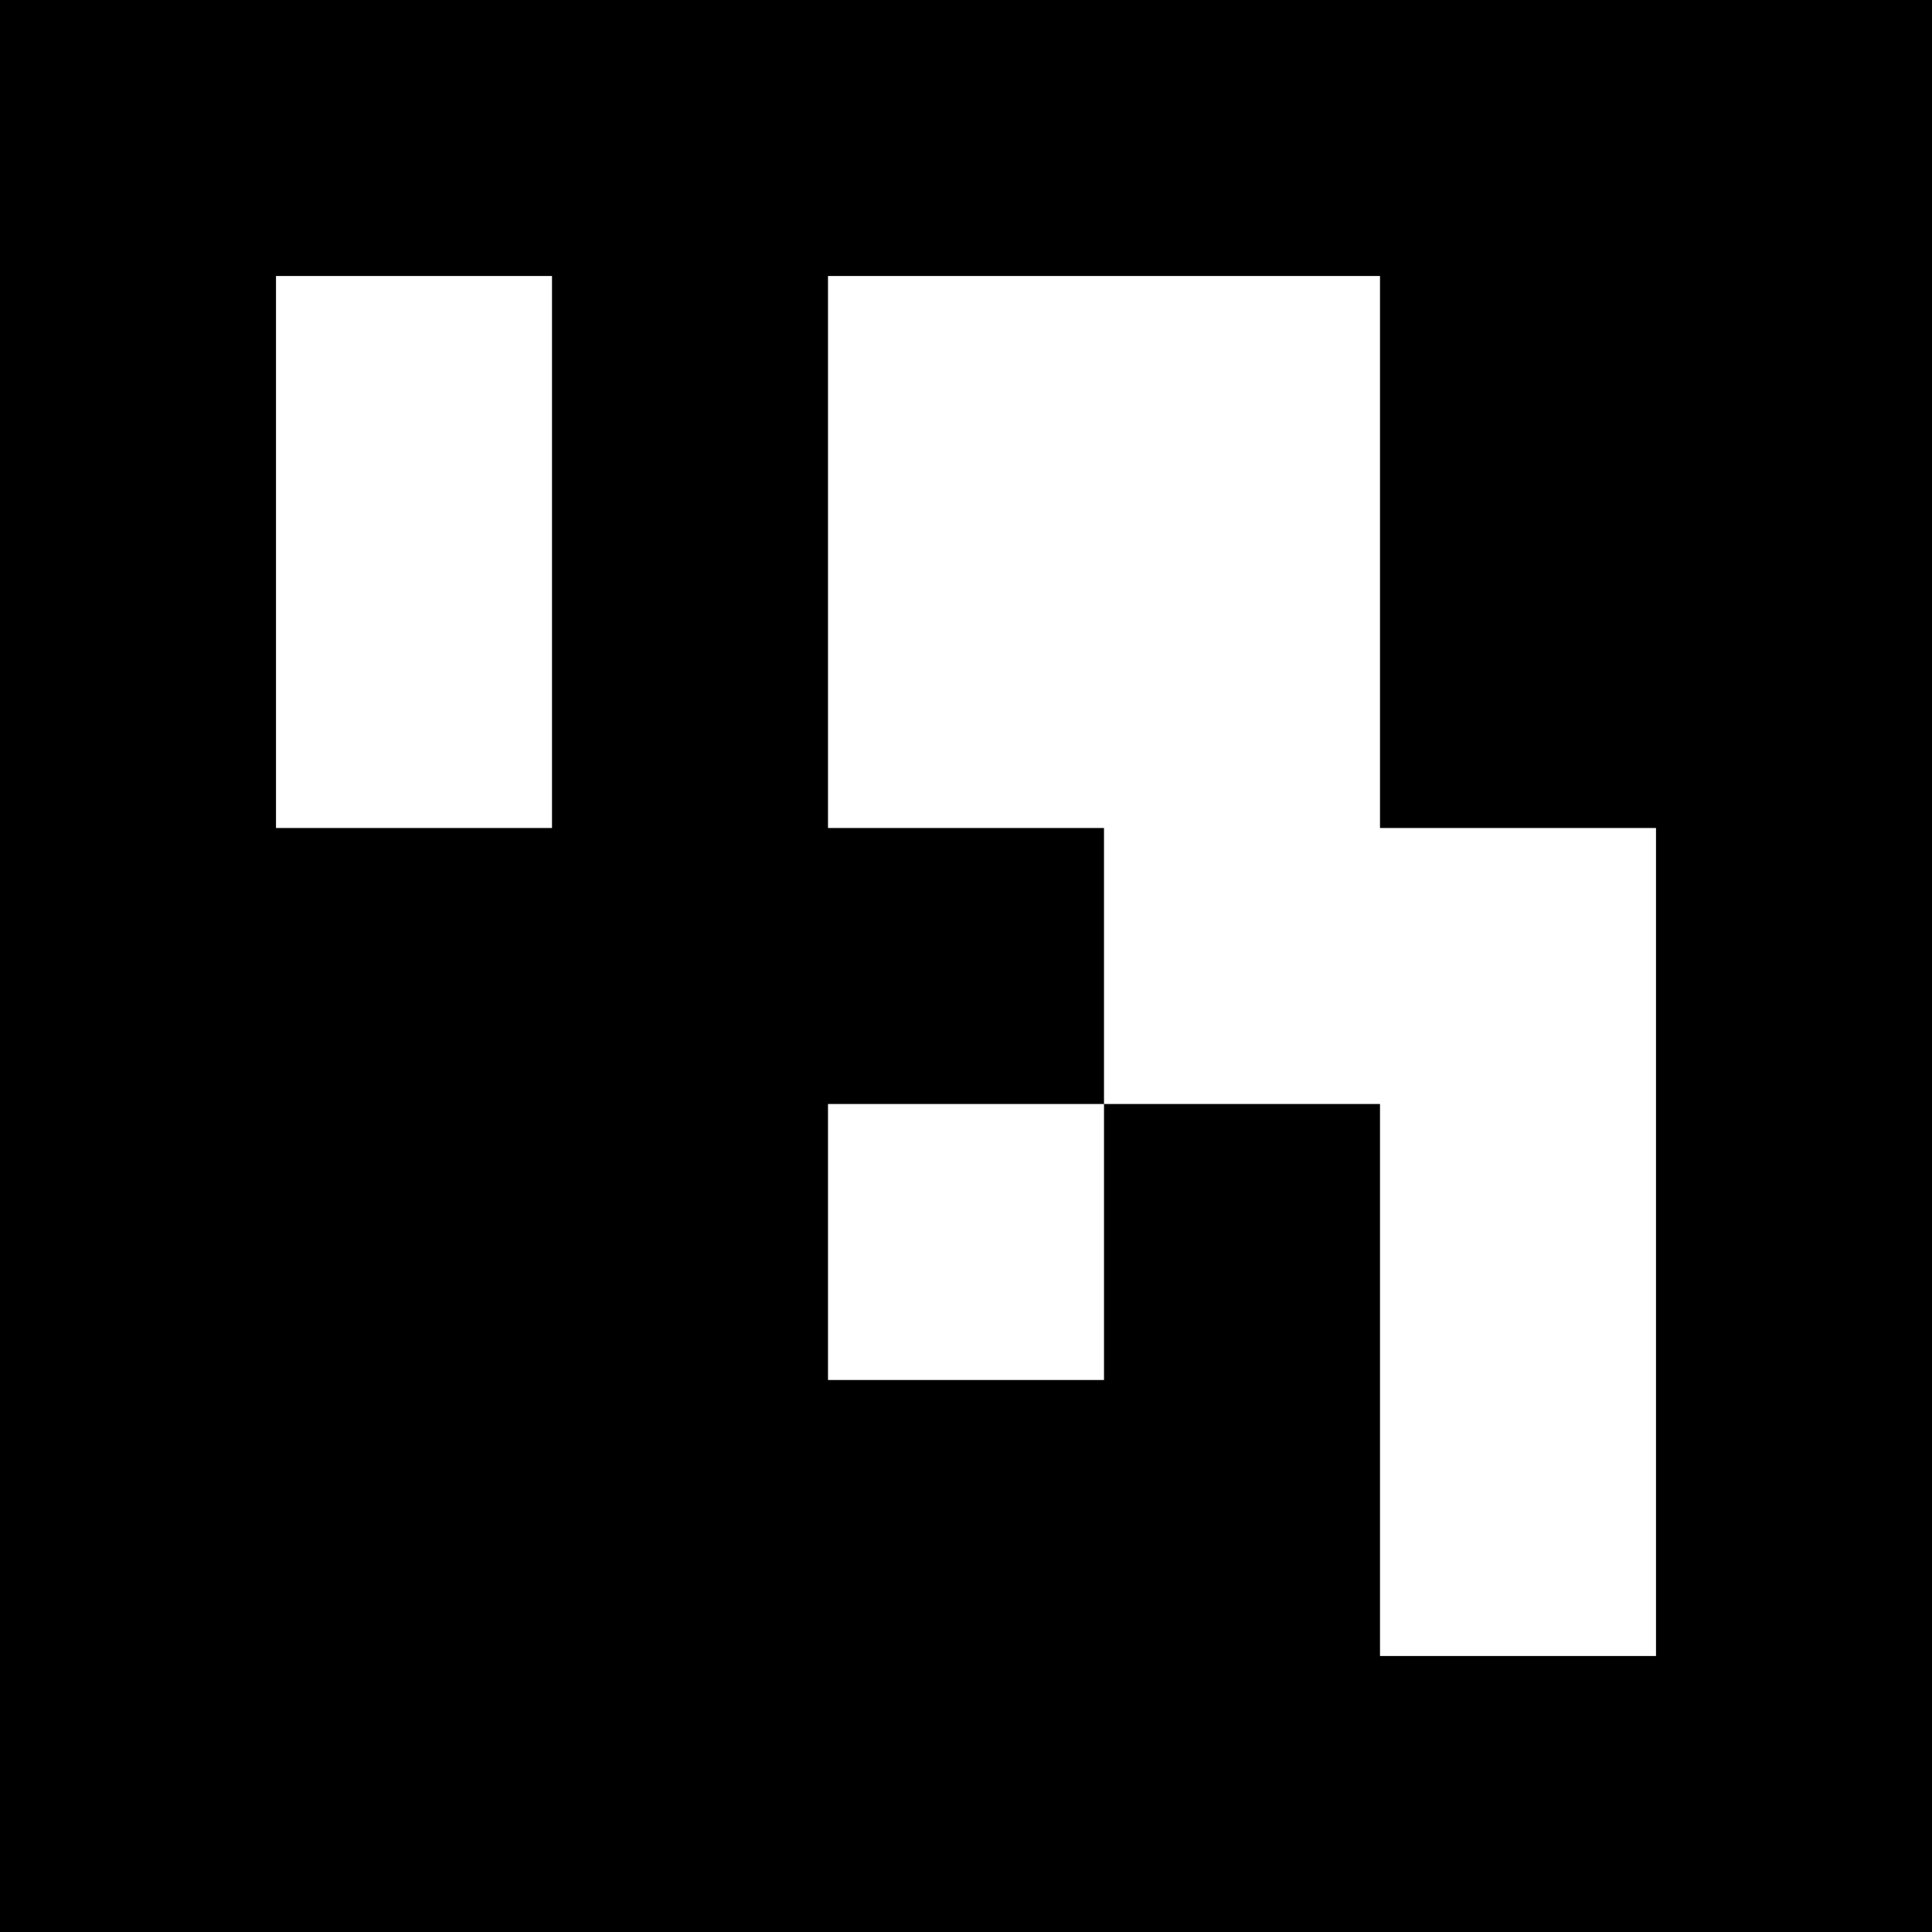 <?xml version="1.0" encoding="UTF-8"?>
<svg xmlns="http://www.w3.org/2000/svg" xmlns:xlink="http://www.w3.org/1999/xlink" width="2834.646pt" height="2834.646pt" viewBox="0 0 2834.646 2834.646" version="1.1">
<rect x="0" y="0" width="2834.646" height="2834.646" fill="#333333" stroke="none"/>
<g id="surface111">
<path style=" stroke:none;fill-rule:nonzero;fill:rgb(50%,50%,50%);fill-opacity:1;" d="M 0 0 L 2834.645 0 L 2834.645 2834.645 L 0 2834.645 Z M 0 0 "/>
<path style=" stroke:none;fill-rule:nonzero;fill:rgb(100%,100%,100%);fill-opacity:1;" d="M 0 0 L 2834.645 0 L 2834.645 2834.645 L 0 2834.645 Z M 0 0 "/>
<path style=" stroke:none;fill-rule:nonzero;fill:rgb(0%,0%,0%);fill-opacity:1;" d="M 0 0 L 2834.645 0 L 2834.645 2834.645 L 0 2834.645 Z M 0 0 "/>
<path style=" stroke:none;fill-rule:nonzero;fill:rgb(100%,100%,100%);fill-opacity:1;" d="M 404.949 404.949 L 809.898 404.949 L 809.898 1214.848 L 404.949 1214.848 Z M 404.949 404.949 "/>
<path style=" stroke:none;fill-rule:nonzero;fill:rgb(100%,100%,100%);fill-opacity:1;" d="M 1214.848 404.949 L 2024.746 404.949 L 2024.746 1214.848 L 2429.695 1214.848 L 2429.695 2429.695 L 2024.746 2429.695 L 2024.746 1619.797 L 1619.797 1619.797 L 1619.797 1214.848 L 1214.848 1214.848 Z M 1214.848 404.949 "/>
<path style=" stroke:none;fill-rule:nonzero;fill:rgb(100%,100%,100%);fill-opacity:1;" d="M 1214.848 1619.797 L 1619.797 1619.797 L 1619.797 2024.746 L 1214.848 2024.746 Z M 1214.848 1619.797 "/>
</g>
</svg>

